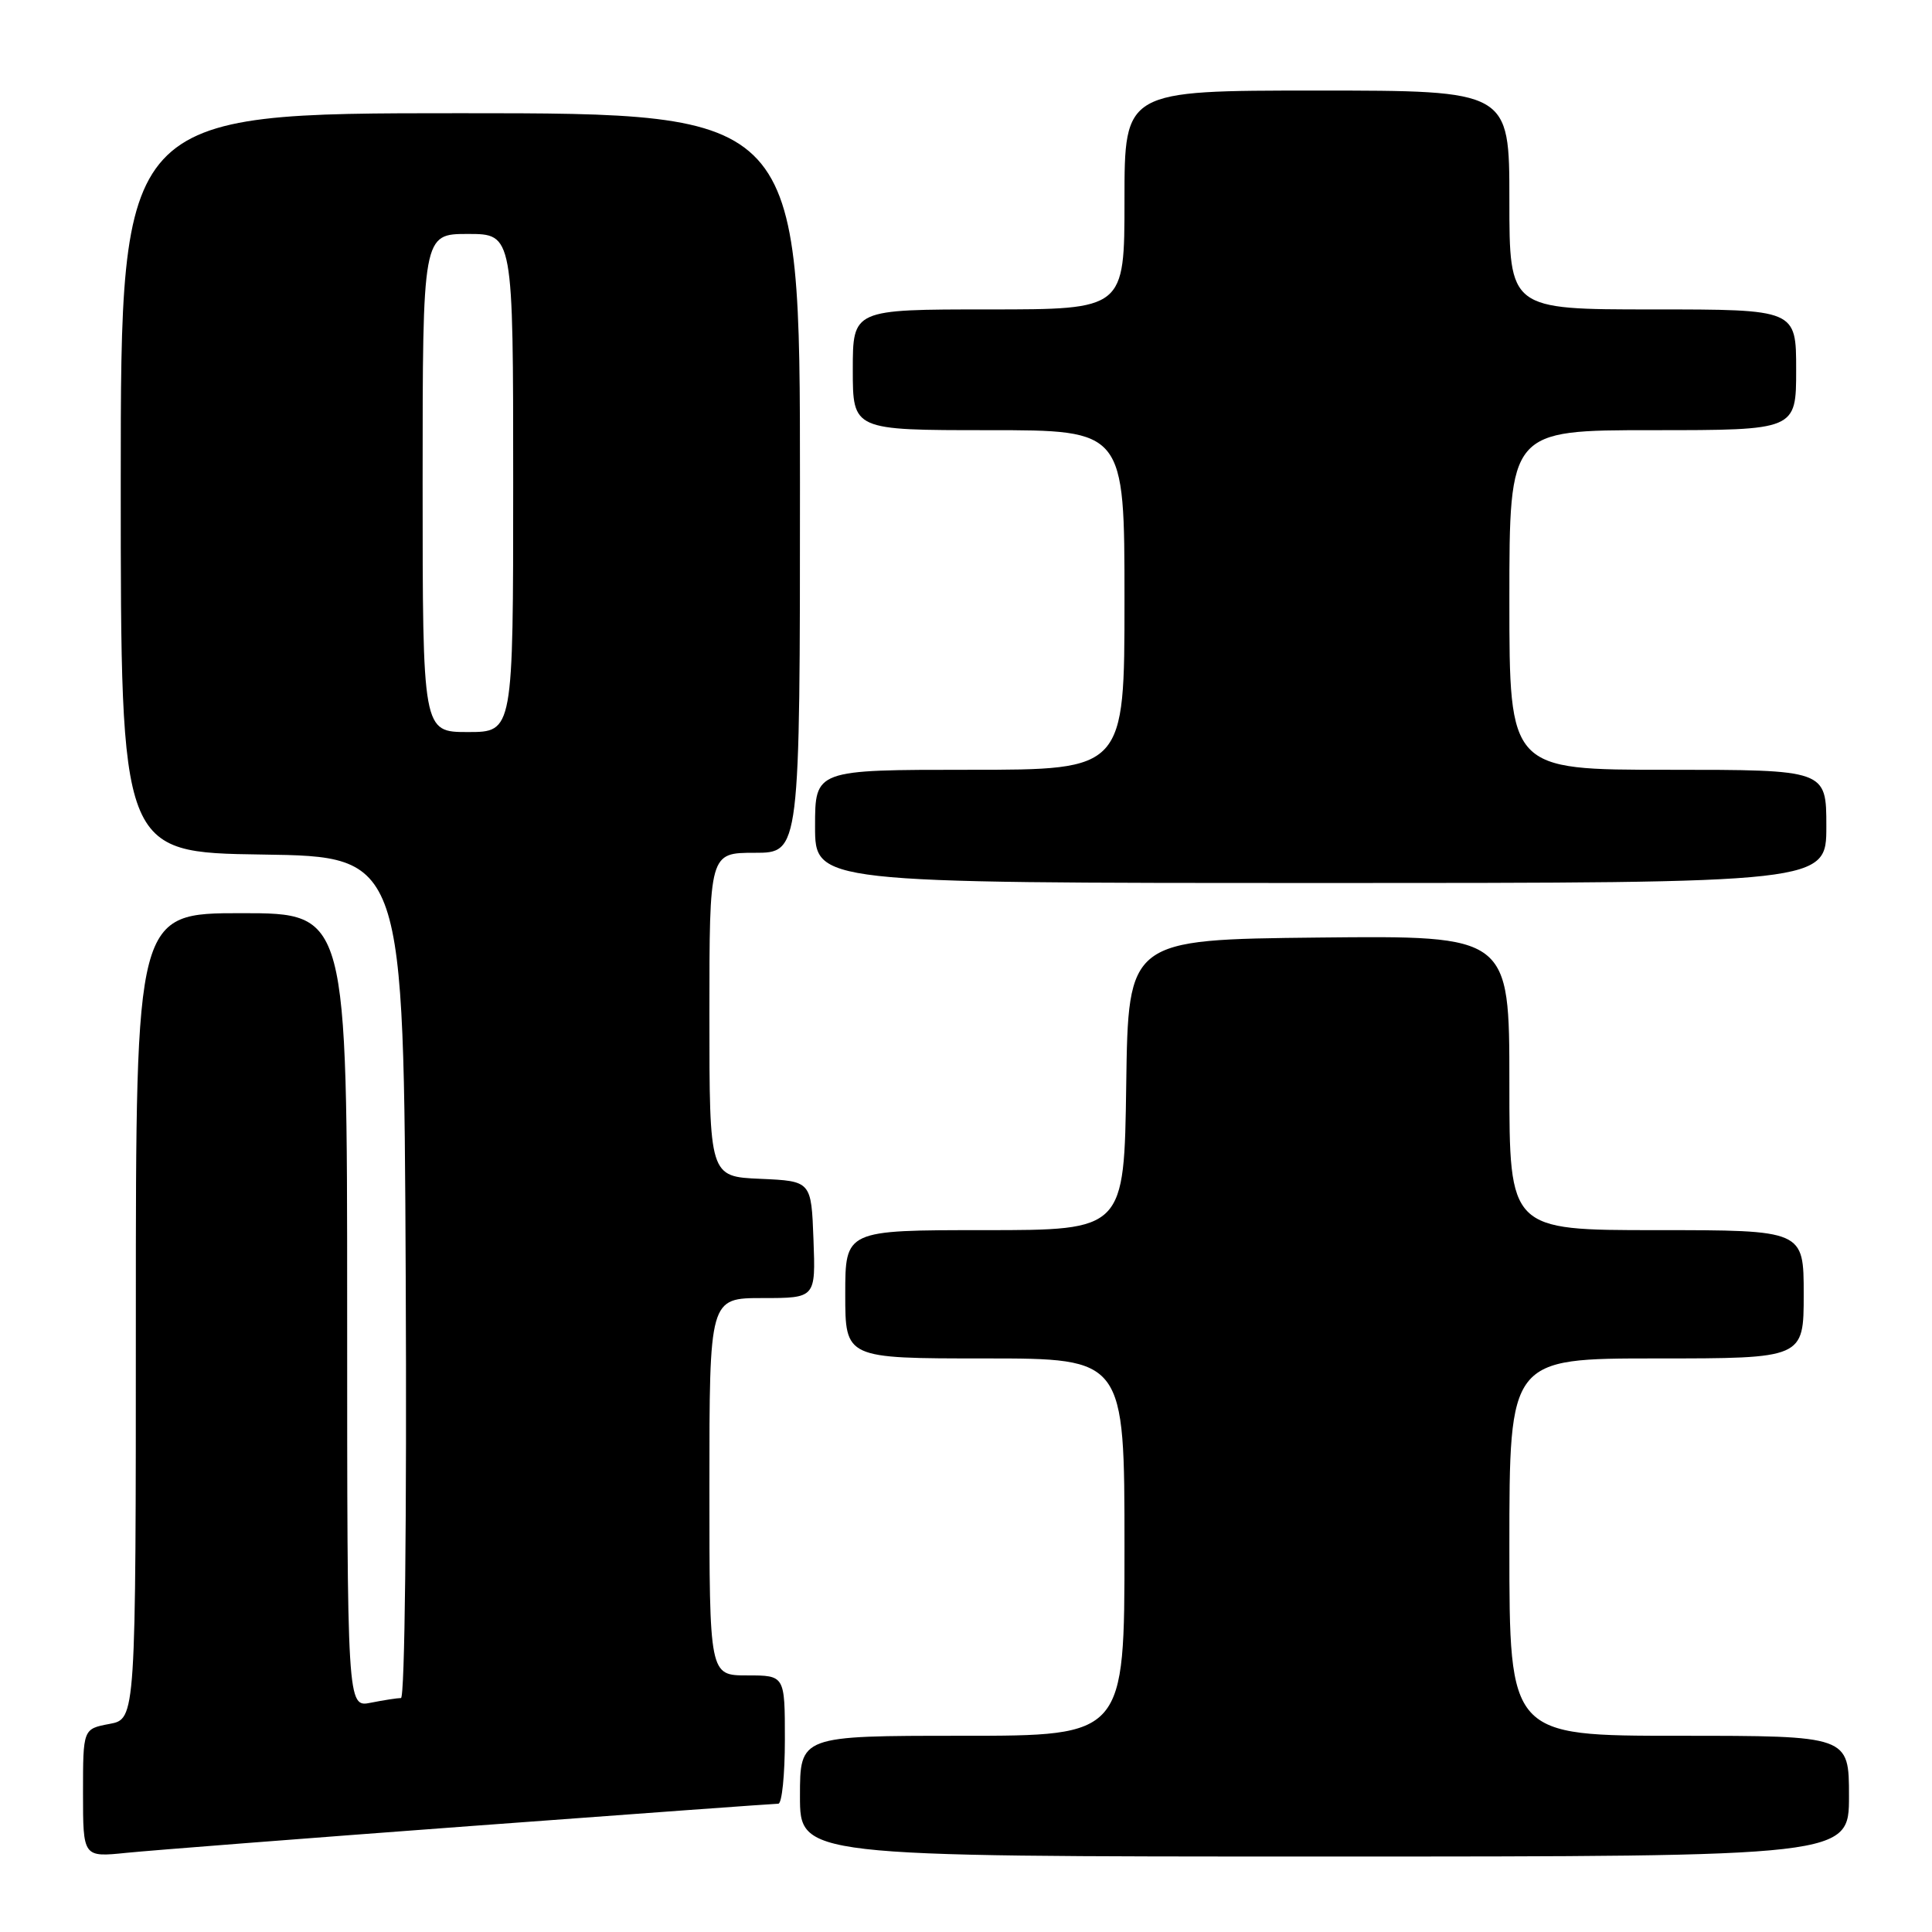 <?xml version="1.0" encoding="UTF-8" standalone="no"?>
<!DOCTYPE svg PUBLIC "-//W3C//DTD SVG 1.1//EN" "http://www.w3.org/Graphics/SVG/1.1/DTD/svg11.dtd" >
<svg xmlns="http://www.w3.org/2000/svg" xmlns:xlink="http://www.w3.org/1999/xlink" version="1.1" viewBox="0 0 256 256">
 <g >
 <path fill="currentColor"
d=" M 62.38 241.96 C 84.32 240.33 102.65 239.00 103.13 239.00 C 103.61 239.00 104.00 235.18 104.00 230.50 C 104.00 222.00 104.00 222.00 99.00 222.00 C 94.00 222.00 94.00 222.00 94.00 197.00 C 94.00 172.00 94.00 172.00 101.04 172.00 C 108.08 172.00 108.08 172.00 107.79 164.25 C 107.50 156.50 107.50 156.50 100.75 156.20 C 94.00 155.91 94.00 155.91 94.00 134.45 C 94.00 113.00 94.00 113.00 100.00 113.00 C 106.00 113.00 106.00 113.00 106.00 64.00 C 106.00 15.00 106.00 15.00 61.00 15.00 C 16.00 15.00 16.00 15.00 16.00 63.98 C 16.00 112.96 16.00 112.96 34.75 113.23 C 53.50 113.50 53.50 113.50 53.76 169.25 C 53.91 201.04 53.64 225.00 53.13 225.00 C 52.65 225.00 50.84 225.28 49.13 225.62 C 46.00 226.25 46.00 226.25 46.00 173.62 C 46.00 121.00 46.00 121.00 32.00 121.00 C 18.00 121.00 18.00 121.00 18.00 174.39 C 18.00 227.78 18.00 227.78 14.50 228.43 C 11.00 229.09 11.00 229.09 11.00 237.59 C 11.00 246.10 11.00 246.10 16.75 245.51 C 19.91 245.19 40.45 243.59 62.38 241.96 Z  M 245.00 238.00 C 245.00 230.00 245.00 230.00 222.50 230.00 C 200.00 230.00 200.00 230.00 200.00 205.00 C 200.00 180.00 200.00 180.00 219.50 180.00 C 239.00 180.00 239.00 180.00 239.00 171.50 C 239.00 163.00 239.00 163.00 219.50 163.00 C 200.00 163.00 200.00 163.00 200.00 143.48 C 200.00 123.97 200.00 123.97 174.75 124.23 C 149.50 124.50 149.50 124.50 149.23 143.75 C 148.96 163.00 148.96 163.00 130.48 163.00 C 112.00 163.00 112.00 163.00 112.00 171.50 C 112.00 180.00 112.00 180.00 130.50 180.00 C 149.00 180.00 149.00 180.00 149.00 205.00 C 149.00 230.00 149.00 230.00 127.50 230.00 C 106.00 230.00 106.00 230.00 106.00 238.00 C 106.00 246.00 106.00 246.00 175.50 246.00 C 245.00 246.00 245.00 246.00 245.00 238.00 Z  M 242.00 109.50 C 242.00 102.00 242.00 102.00 221.00 102.00 C 200.00 102.00 200.00 102.00 200.00 79.50 C 200.00 57.00 200.00 57.00 219.00 57.00 C 238.00 57.00 238.00 57.00 238.00 49.00 C 238.00 41.00 238.00 41.00 219.00 41.00 C 200.00 41.00 200.00 41.00 200.00 26.50 C 200.00 12.00 200.00 12.00 174.50 12.00 C 149.00 12.00 149.00 12.00 149.00 26.50 C 149.00 41.00 149.00 41.00 131.00 41.00 C 113.00 41.00 113.00 41.00 113.00 49.00 C 113.00 57.00 113.00 57.00 131.00 57.00 C 149.00 57.00 149.00 57.00 149.00 79.50 C 149.00 102.00 149.00 102.00 128.50 102.00 C 108.00 102.00 108.00 102.00 108.00 109.50 C 108.00 117.00 108.00 117.00 175.00 117.00 C 242.00 117.00 242.00 117.00 242.00 109.50 Z  M 56.00 64.00 C 56.00 31.00 56.00 31.00 62.00 31.00 C 68.00 31.00 68.00 31.00 68.00 64.00 C 68.00 97.00 68.00 97.00 62.00 97.00 C 56.00 97.00 56.00 97.00 56.00 64.00 Z "/>
</g>
</svg>
